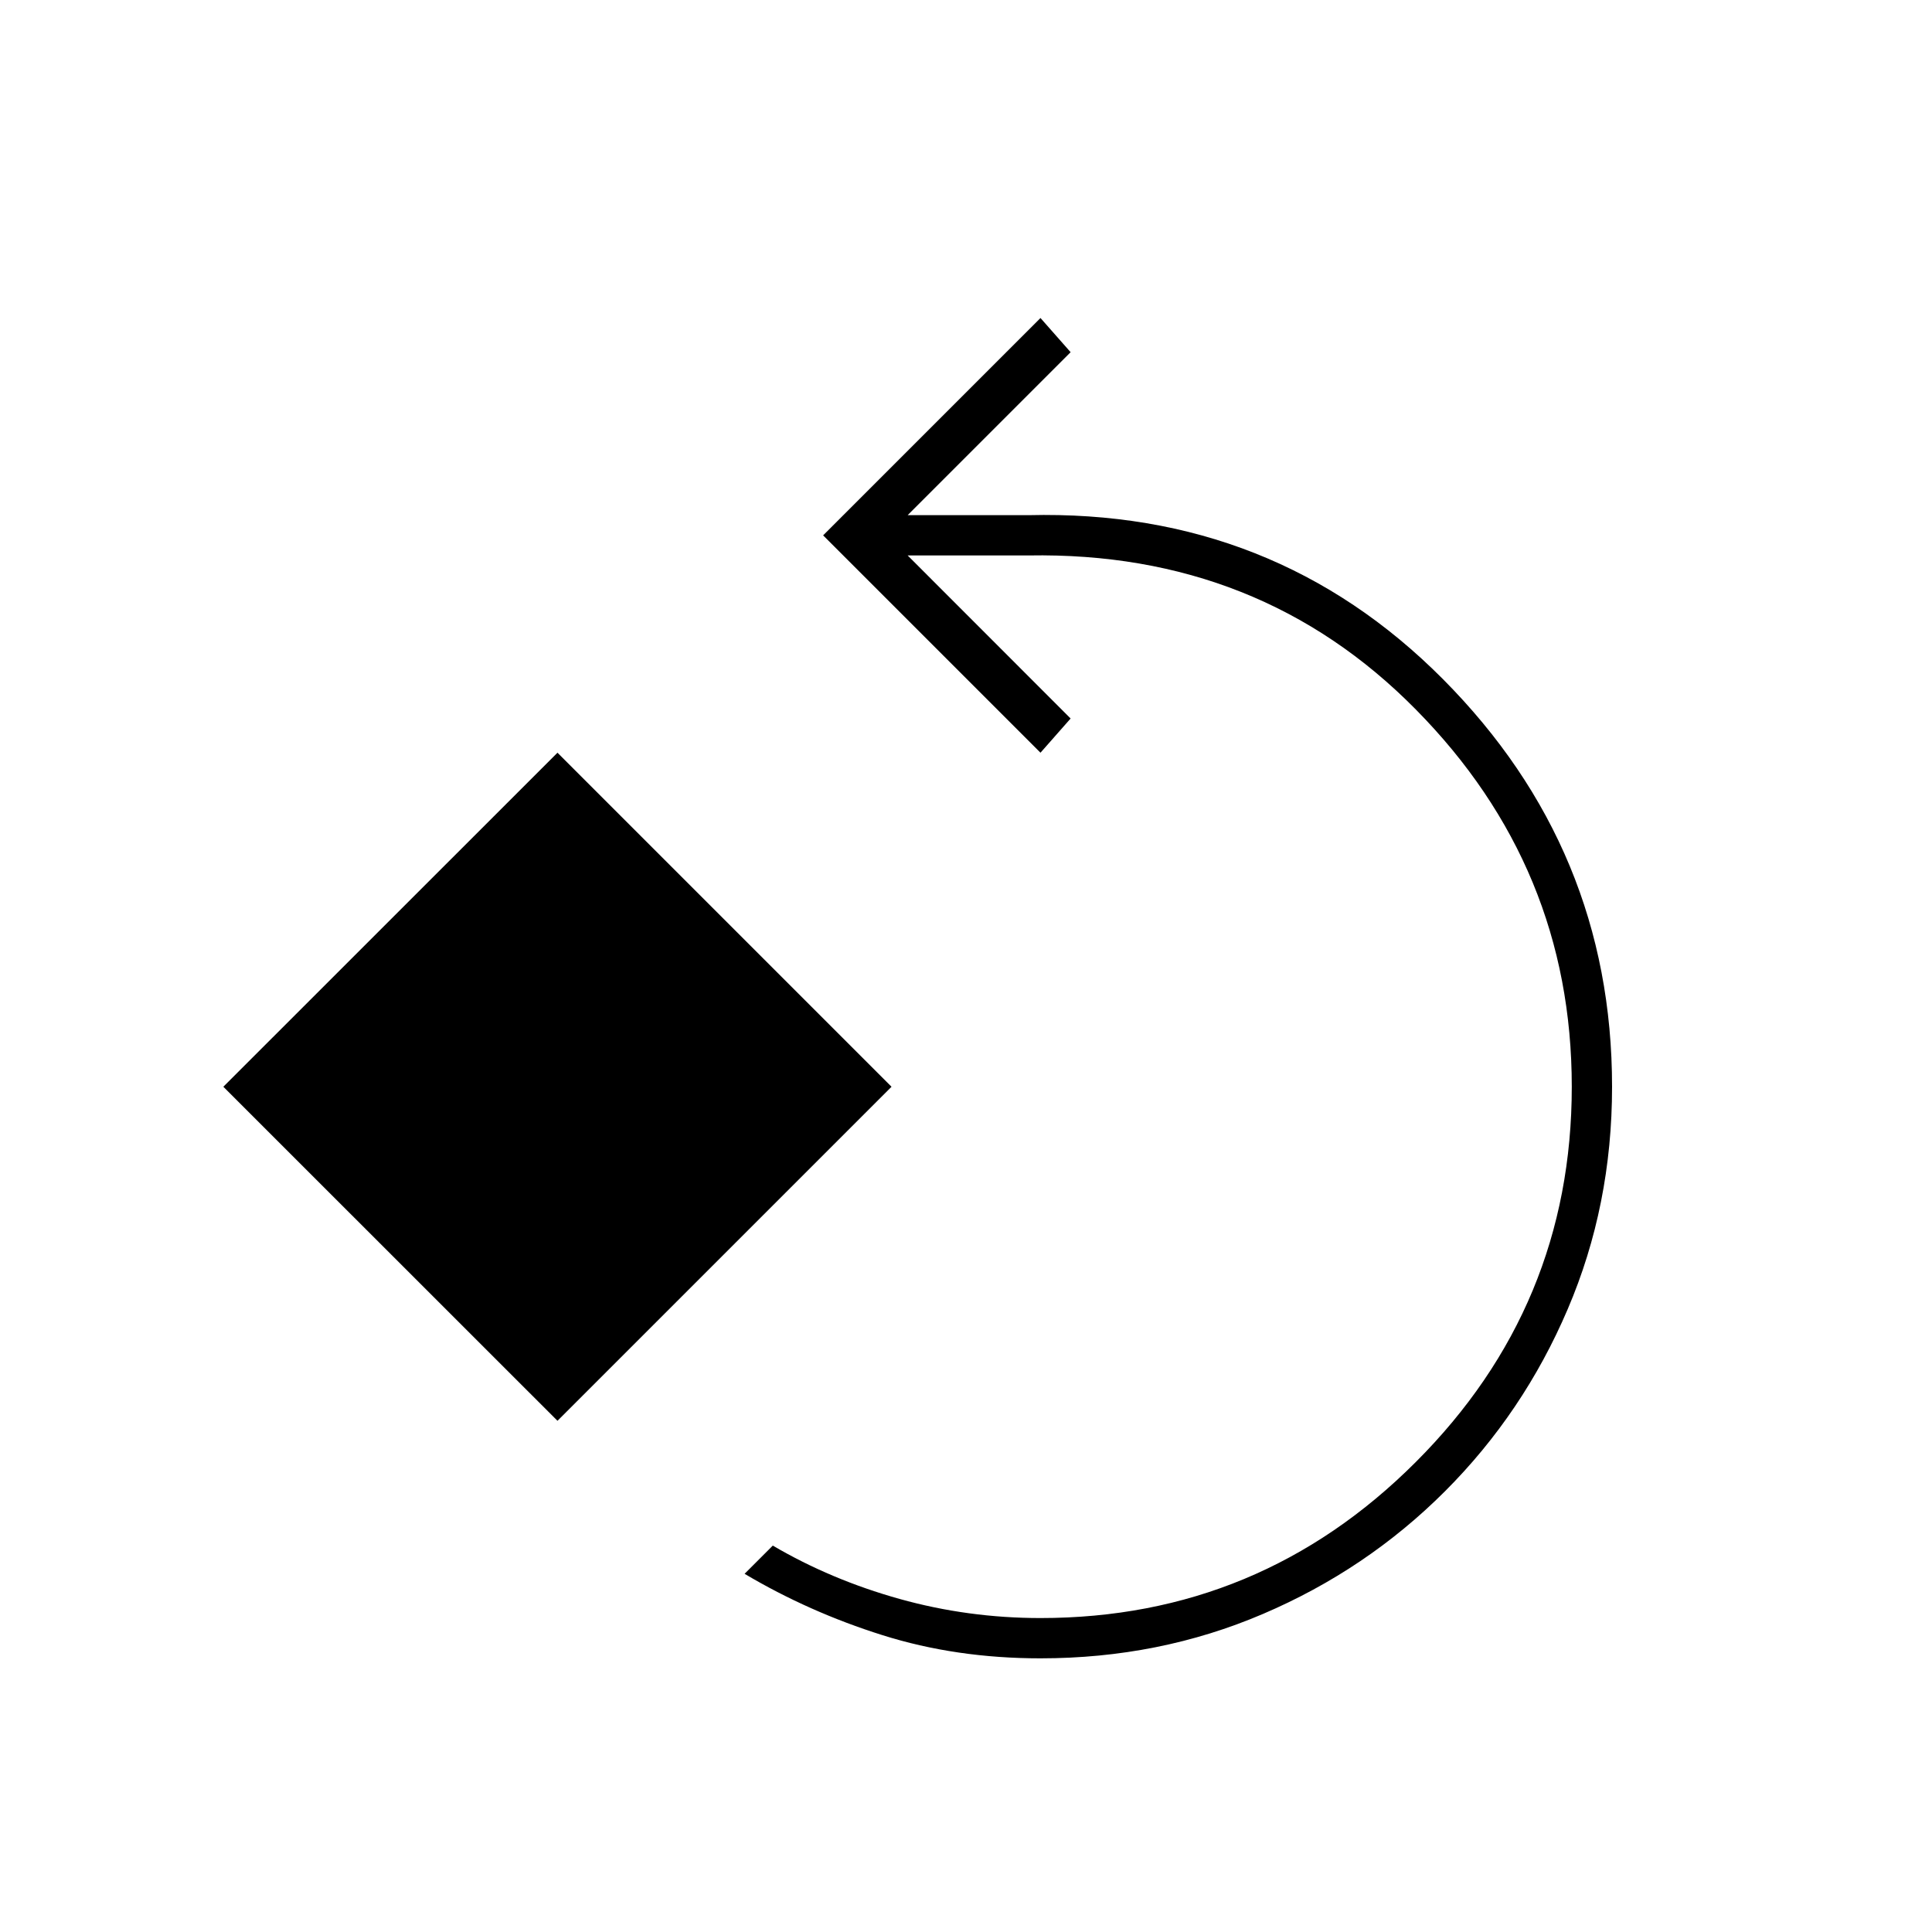 <svg xmlns="http://www.w3.org/2000/svg" height="20" width="20"><path d="M10.771 17.167q-.875 0-1.636-.24-.76-.239-1.427-.635L8 16q.604.354 1.312.552.709.198 1.459.198 2.271 0 3.885-1.615 1.615-1.614 1.615-3.885t-1.615-3.906q-1.614-1.636-4.01-1.594h-1.25l1.687 1.688-.312.354-2.25-2.25 2.25-2.25.312.354-1.687 1.687h1.25q2.542-.062 4.292 1.698 1.75 1.761 1.75 4.219 0 1.229-.459 2.302-.458 1.073-1.271 1.886-.812.812-1.885 1.27-1.073.459-2.302.459Zm-5-2.459L2.312 11.25l3.459-3.458 3.458 3.458Z"/></svg>